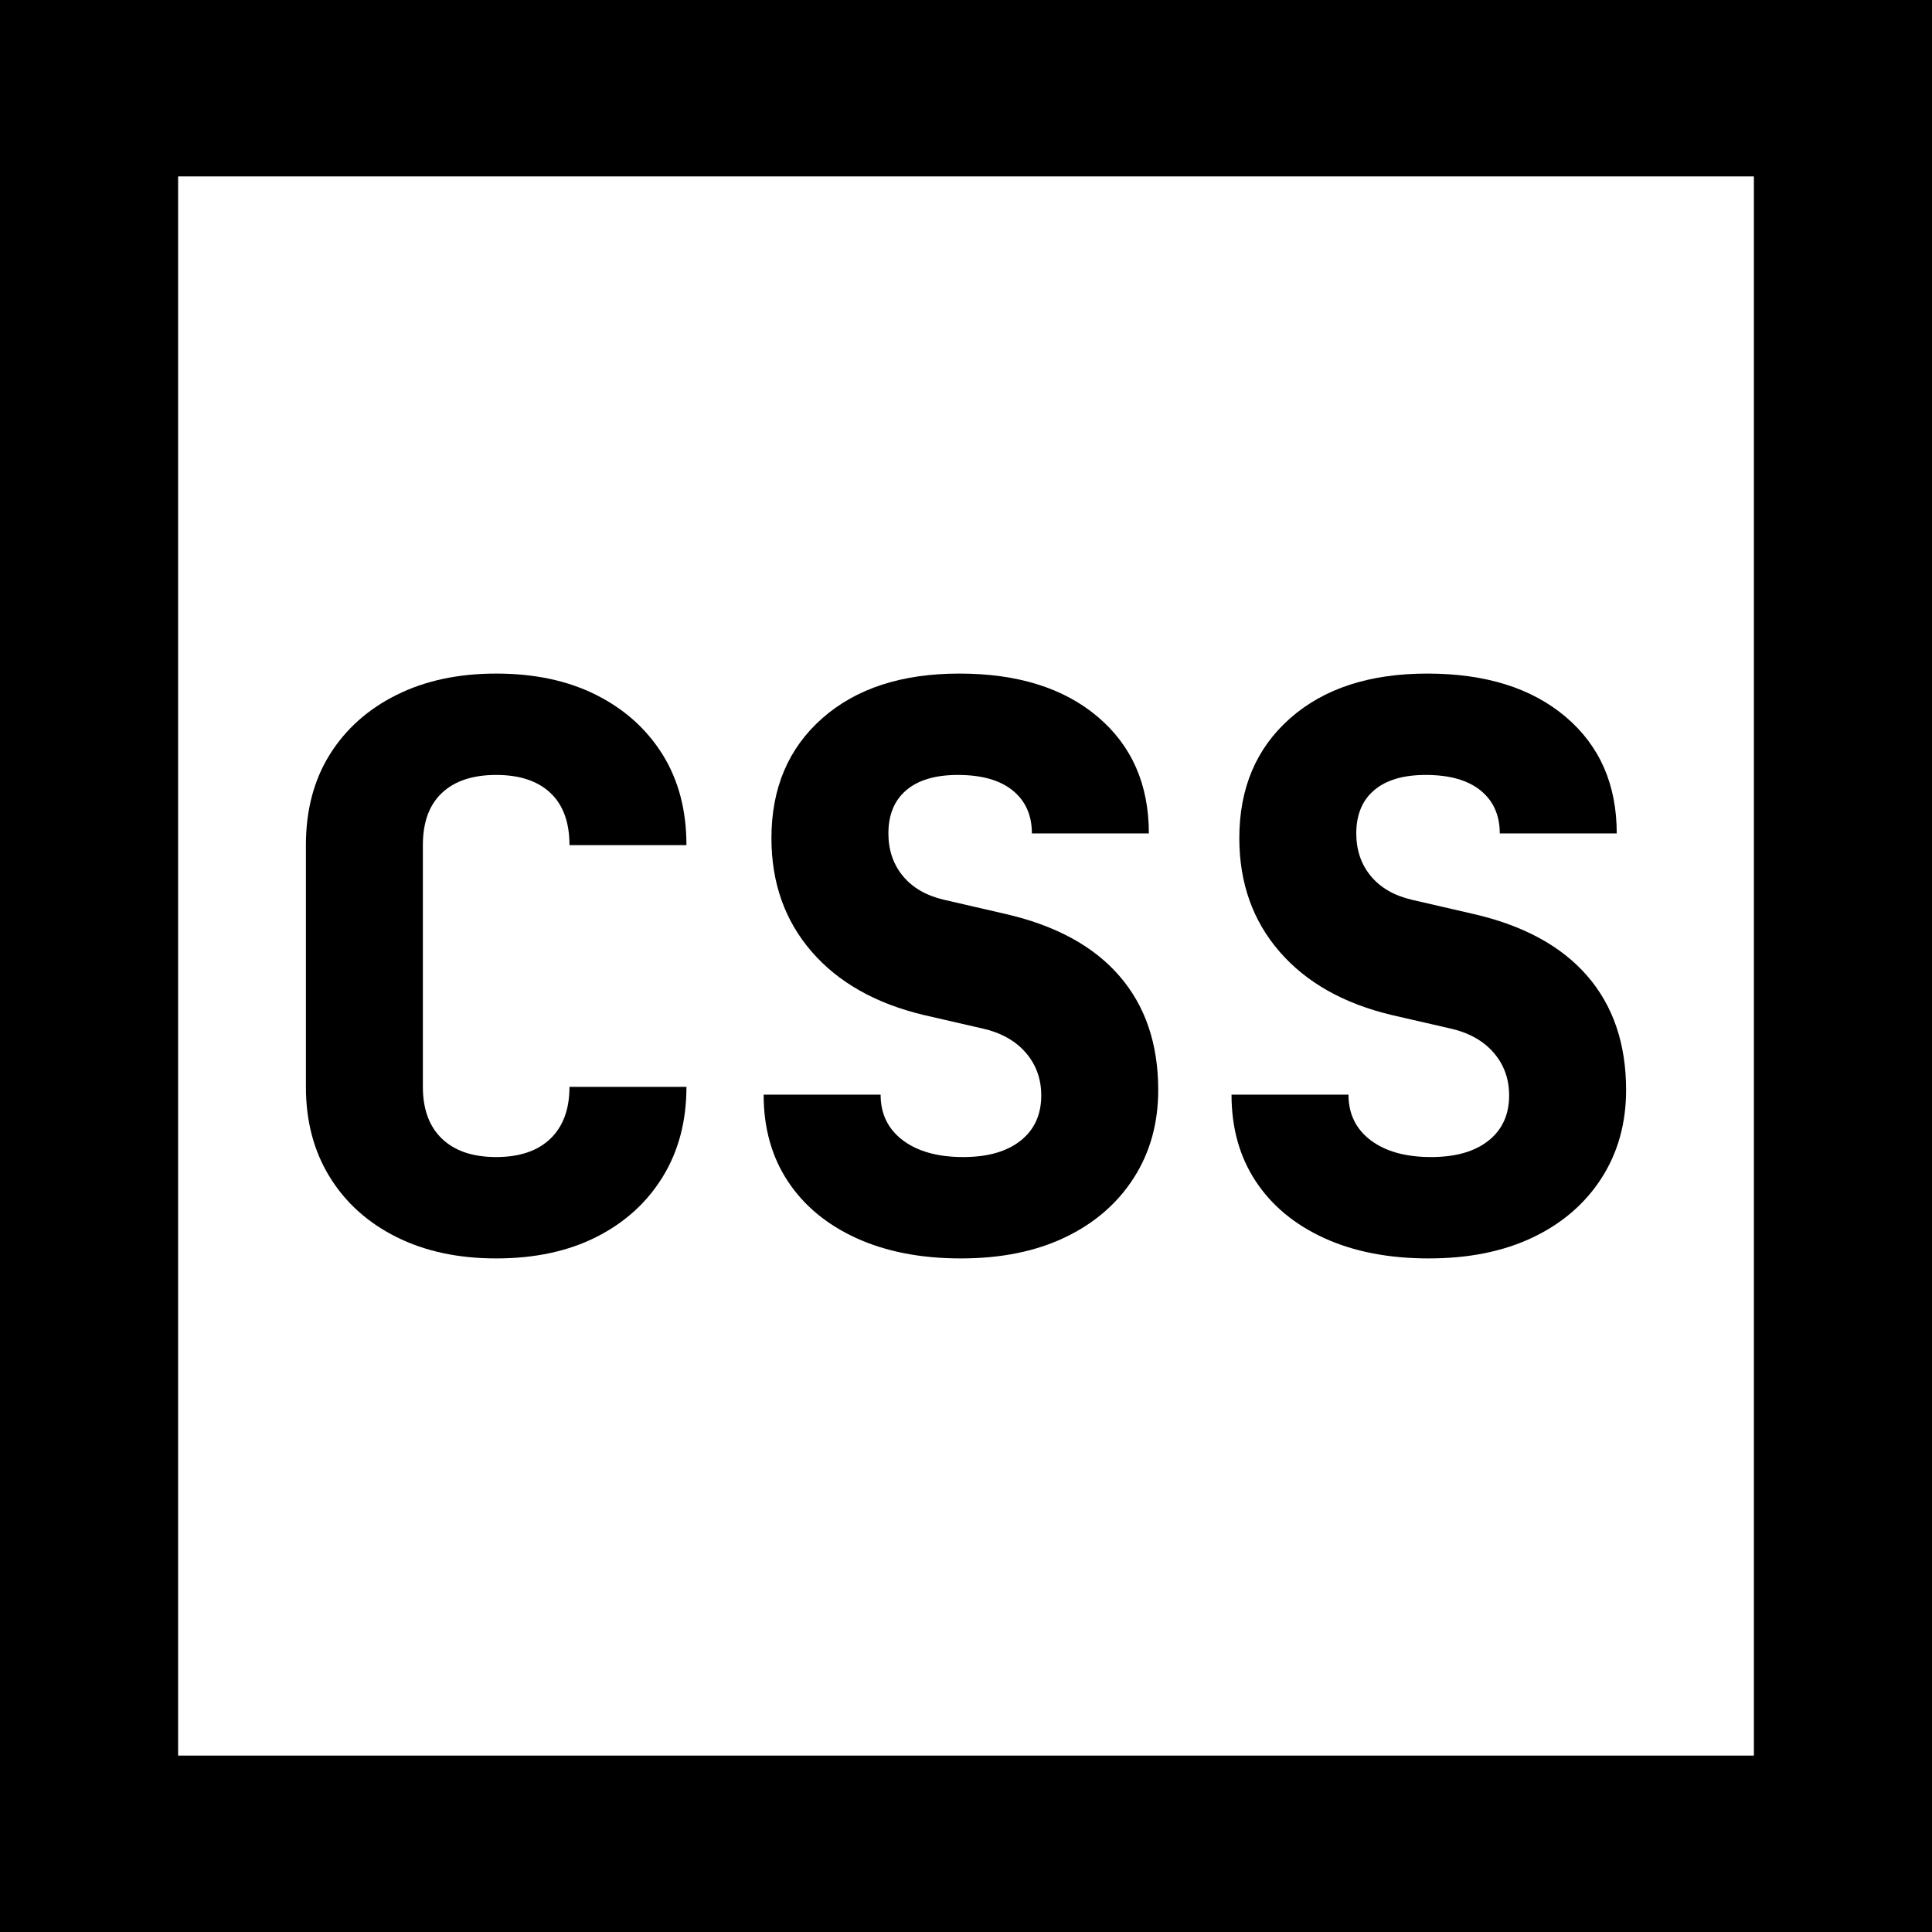 <?xml version="1.0" encoding="UTF-8"?>
<!DOCTYPE svg PUBLIC "-//W3C//DTD SVG 1.1//EN" "http://www.w3.org/Graphics/SVG/1.1/DTD/svg11.dtd">
<!-- Creator: CorelDRAW 2020 (64-Bit) -->
<?xml-stylesheet href="icon1024.css" type="text/css"?>
<svg xmlns="http://www.w3.org/2000/svg" xml:space="preserve" width="1024px" height="1024px" version="1.1" style="shape-rendering:geometricPrecision; text-rendering:geometricPrecision; image-rendering:optimizeQuality; fill-rule:evenodd; clip-rule:evenodd"
viewBox="0 0 1024 1024"
 xmlns:xlink="http://www.w3.org/1999/xlink"
 xmlns:xodm="http://www.corel.com/coreldraw/odm/2003">
 <defs>
   <clipPath id="id0" style="clip-rule:nonzero">
    <path d="M262.981 666.991c-20.114,0 -37.749,-3.789 -52.904,-11.366 -15.154,-7.577 -26.933,-18.185 -35.338,-31.825 -8.403,-13.639 -12.606,-29.551 -12.606,-47.737l0 -128.126c0,-18.461 4.203,-34.442 12.606,-47.944 8.405,-13.501 20.184,-24.041 35.338,-31.618 15.155,-7.577 32.79,-11.366 52.904,-11.366 20.39,0 38.093,3.789 53.11,11.366 15.017,7.577 26.728,18.117 35.132,31.618 8.404,13.502 12.605,29.483 12.605,47.944l-61.996 0c0,-12.124 -3.375,-21.354 -10.126,-27.692 -6.751,-6.337 -16.326,-9.506 -28.725,-9.506 -12.399,0 -21.974,3.169 -28.725,9.506 -6.751,6.338 -10.126,15.568 -10.126,27.692l0 128.126c0,11.848 3.375,21.01 10.126,27.485 6.751,6.475 16.326,9.713 28.725,9.713 12.399,0 21.974,-3.238 28.725,-9.713 6.751,-6.475 10.126,-15.637 10.126,-27.485l61.996 0c0,18.186 -4.201,34.098 -12.605,47.737 -8.404,13.64 -20.115,24.248 -35.132,31.825 -15.017,7.577 -32.72,11.366 -53.11,11.366z"/>
   </clipPath>
   <clipPath id="id1" style="clip-rule:nonzero">
    <path d="M509.314 666.991c-21.217,0 -39.678,-3.582 -55.384,-10.746 -15.706,-7.164 -27.829,-17.221 -36.371,-30.172 -8.542,-12.95 -12.813,-28.243 -12.813,-45.877l61.997 0c0,10.195 3.926,18.255 11.779,24.179 7.853,5.924 18.53,8.886 32.032,8.886 12.95,0 23.076,-2.893 30.378,-8.68 7.302,-5.786 10.953,-13.777 10.953,-23.972 0,-8.817 -2.756,-16.394 -8.267,-22.732 -5.511,-6.337 -13.226,-10.608 -23.145,-12.812l-30.585 -7.026c-25.625,-6.062 -45.533,-17.291 -59.723,-33.685 -14.19,-16.395 -21.286,-36.44 -21.286,-60.137 0,-26.452 8.956,-47.599 26.866,-63.443 17.91,-15.843 42.157,-23.765 72.742,-23.765 30.861,0 55.314,7.646 73.362,22.938 18.048,15.293 27.072,35.89 27.072,61.79l-61.996 0c0,-9.643 -3.375,-17.221 -10.126,-22.732 -6.751,-5.51 -16.464,-8.266 -29.139,-8.266 -11.848,0 -20.941,2.687 -27.278,8.06 -6.338,5.373 -9.506,13.019 -9.506,22.938 0,8.818 2.549,16.326 7.646,22.526 5.098,6.199 12.33,10.401 21.699,12.606l32.238 7.439c26.727,6.062 46.98,17.015 60.757,32.858 13.776,15.844 20.665,36.027 20.665,60.55 0,17.635 -4.34,33.203 -13.019,46.704 -8.68,13.502 -20.804,23.972 -36.372,31.412 -15.567,7.44 -33.96,11.159 -55.176,11.159z"/>
   </clipPath>
   <clipPath id="id2" style="clip-rule:nonzero">
    <path d="M757.299 666.991c-21.216,0 -39.677,-3.582 -55.383,-10.746 -15.706,-7.164 -27.829,-17.221 -36.371,-30.172 -8.542,-12.95 -12.813,-28.243 -12.813,-45.877l61.997 0c0,10.195 3.926,18.255 11.779,24.179 7.853,5.924 18.53,8.886 32.031,8.886 12.951,0 23.077,-2.893 30.379,-8.68 7.301,-5.786 10.953,-13.777 10.953,-23.972 0,-8.817 -2.756,-16.394 -8.267,-22.732 -5.511,-6.337 -13.226,-10.608 -23.145,-12.812l-30.585 -7.026c-25.625,-6.062 -45.533,-17.291 -59.723,-33.685 -14.19,-16.395 -21.286,-36.44 -21.286,-60.137 0,-26.452 8.955,-47.599 26.865,-63.443 17.911,-15.843 42.158,-23.765 72.743,-23.765 30.86,0 55.314,7.646 73.362,22.938 18.048,15.293 27.072,35.89 27.072,61.79l-61.996 0c0,-9.643 -3.375,-17.221 -10.126,-22.732 -6.751,-5.51 -16.464,-8.266 -29.139,-8.266 -11.848,0 -20.941,2.687 -27.278,8.06 -6.338,5.373 -9.506,13.019 -9.506,22.938 0,8.818 2.548,16.326 7.646,22.526 5.097,6.199 12.33,10.401 21.699,12.606l32.238 7.439c26.727,6.062 46.979,17.015 60.757,32.858 13.776,15.844 20.665,36.027 20.665,60.55 0,17.635 -4.34,33.203 -13.019,46.704 -8.68,13.502 -20.804,23.972 -36.372,31.412 -15.568,7.44 -33.96,11.159 -55.177,11.159z"/>
   </clipPath>
 <linearGradient id="id3" gradientUnits="objectBoundingBox" x1="1.43422e-05%" y1="50%" x2="100%" y2="50%">
  <stop offset="0" style="stop-opacity:1; stop-color:#40EF12"/>
  <stop offset="1" style="stop-opacity:1; stop-color:#0080FF"/>
 </linearGradient>
 </defs>
 <g id="Capa_x0020_1">
  <path class="fil0" d="M0 0l1024 0 0 1024 -1024 0 0 -1024zm94.4 93.5l835.2 0 0 837 -835.2 0 0 -837z"/>
  <g>
  </g>
  <g style="clip-path:url(#id0)">
   <g>
    <rect class="fil0" width="1024" height="1024"/>
   </g>
  </g>
  <g style="clip-path:url(#id1)">
   <g>
    <rect class="fil0" width="1024" height="1024"/>
   </g>
  </g>
  <g style="clip-path:url(#id2)">
   <g>
    <rect class="fil0" width="1024" height="1024"/>
   </g>
  </g>
 </g>
</svg>
